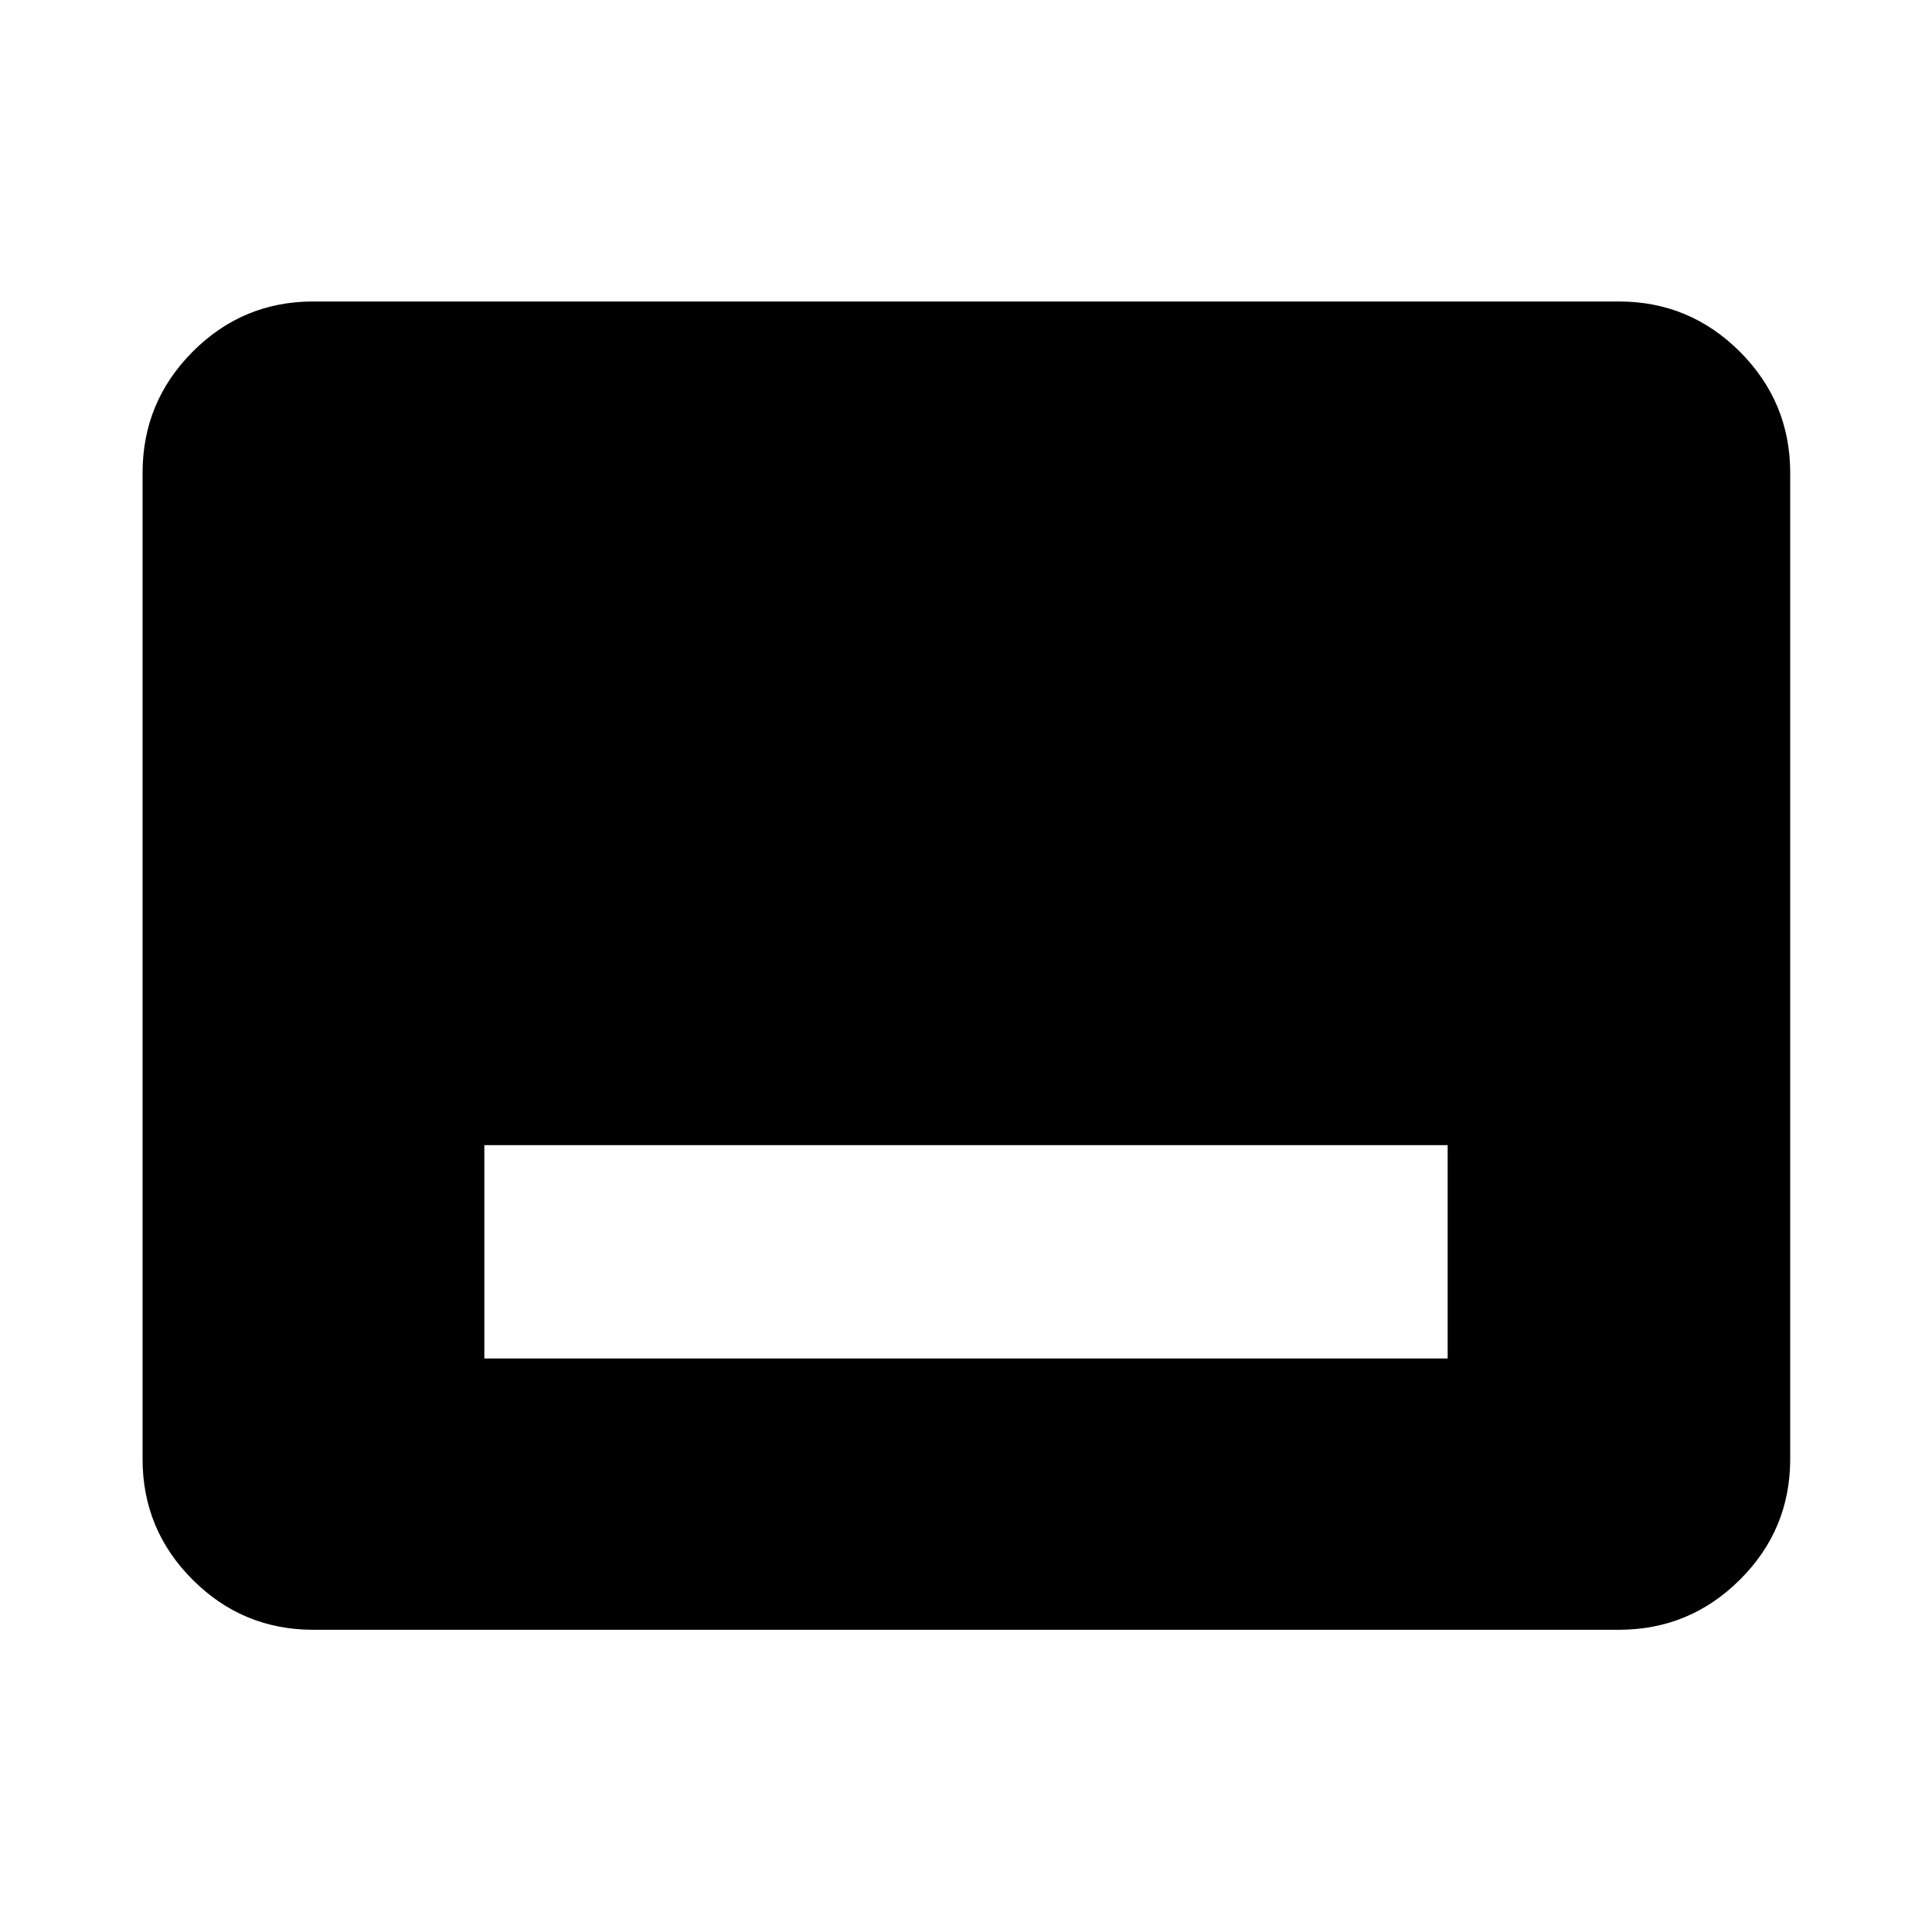 <svg xmlns="http://www.w3.org/2000/svg" height="40" viewBox="0 -960 960 960" width="40"><path d="M240.67-284.99h478.66v-106H240.67v106Zm-85.02 134.82q-35.06 0-59.94-24.88-24.87-24.87-24.87-59.94v-490.02q0-35.22 24.87-60.21 24.88-24.98 59.94-24.98h648.7q35.22 0 60.2 24.98 24.99 24.99 24.99 60.21v490.02q0 35.07-24.99 59.94-24.98 24.88-60.2 24.88h-648.7Z"/></svg>